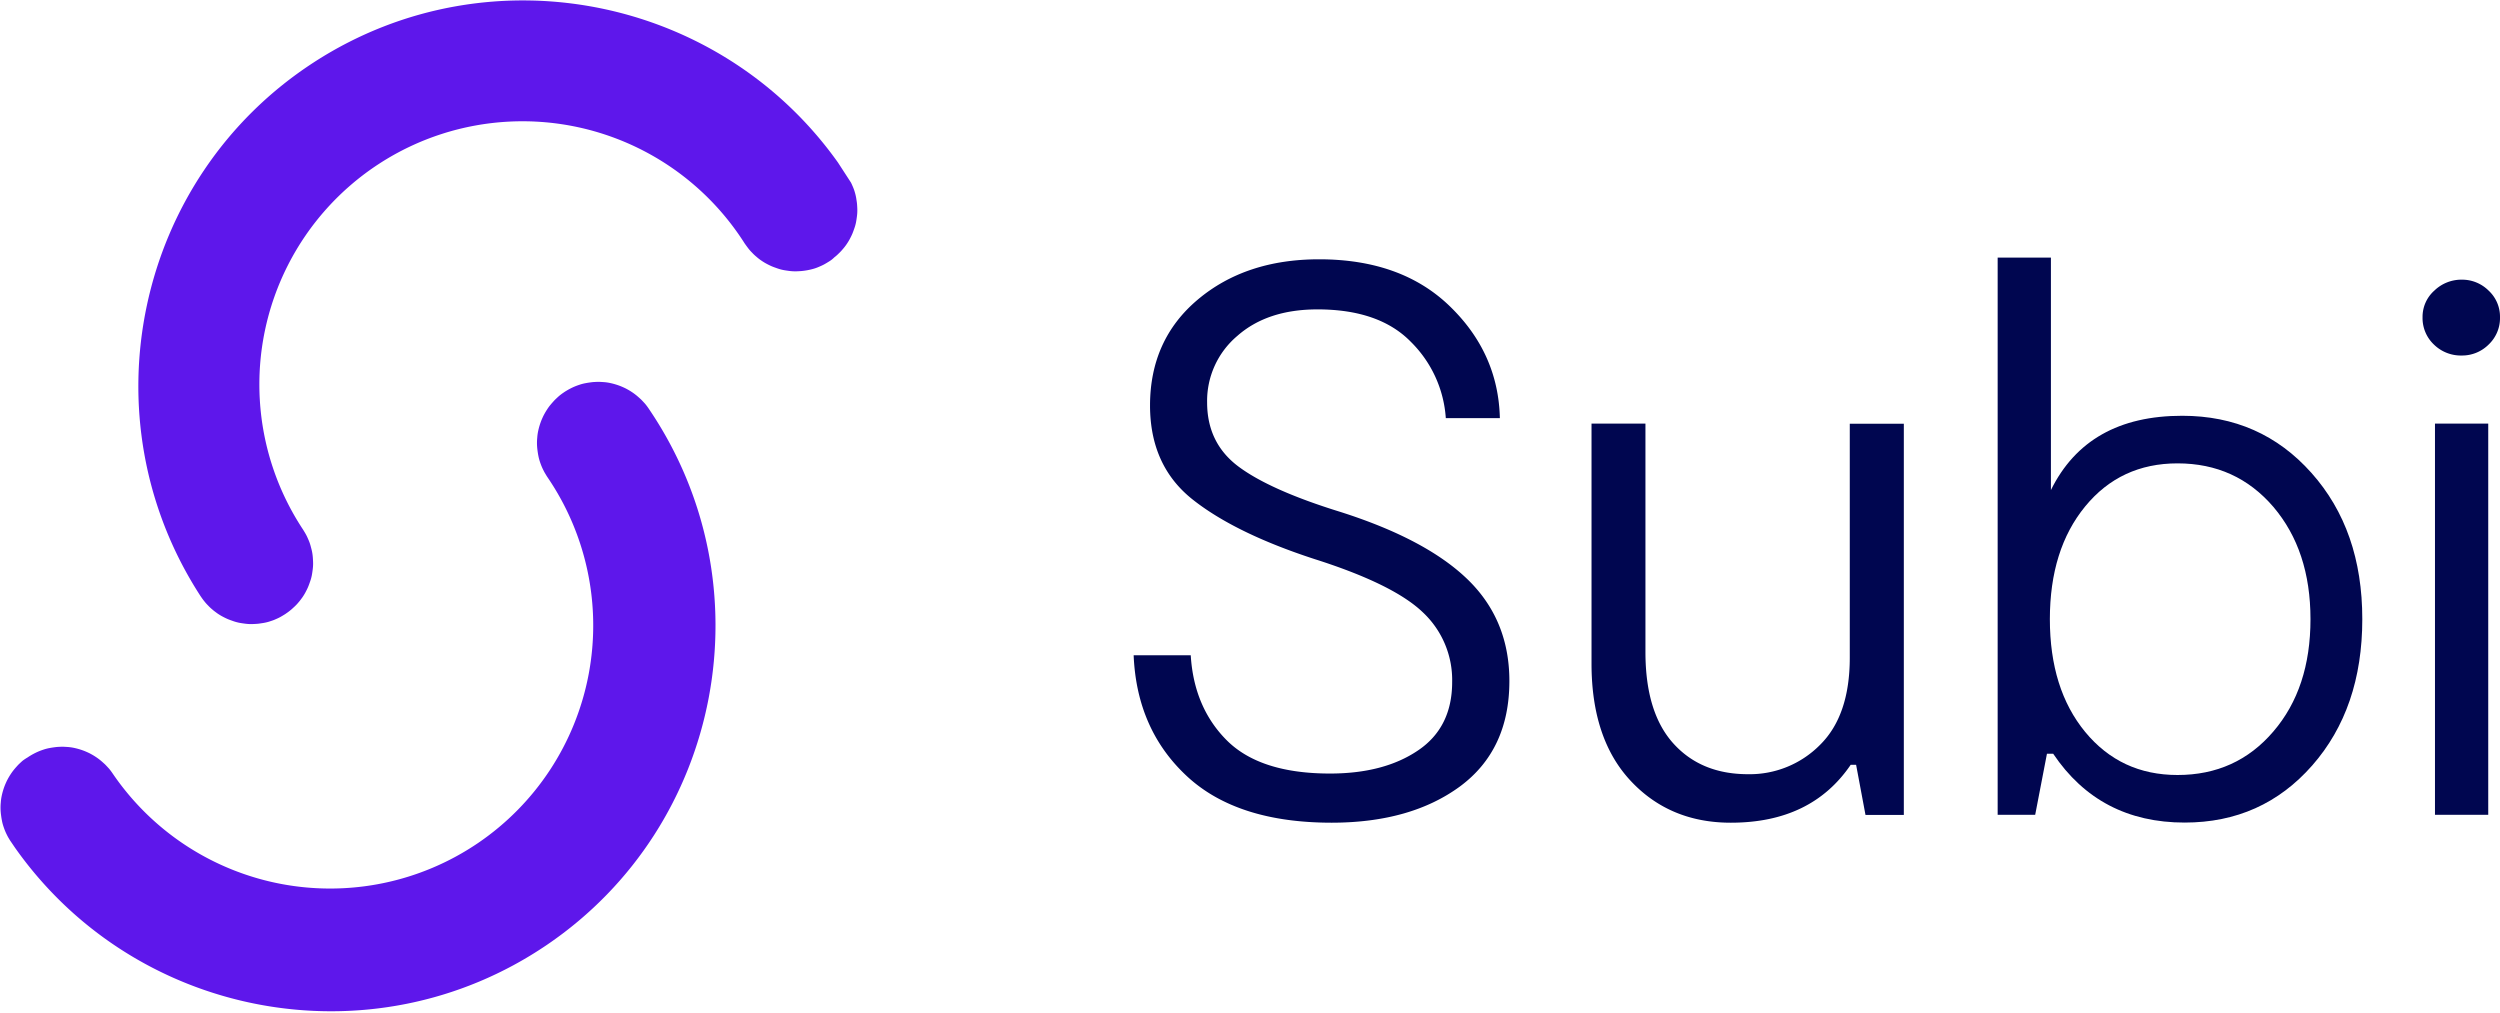 <svg xmlns="http://www.w3.org/2000/svg" xmlns:xlink="http://www.w3.org/1999/xlink" width="820.905" height="332.503" viewBox="0 0 820.905 332.503">
  <defs>
    <style>
      .cls-1 {
        clip-path: url(#clip-path);
      }

      .cls-2 {
        clip-path: url(#clip-path-2);
      }

      .cls-3 {
        fill: #5e17eb;
      }

      .cls-4 {
        clip-path: url(#clip-path-4);
      }

      .cls-5 {
        clip-path: url(#clip-path-5);
      }

      .cls-6 {
        fill: #000650;
      }
    </style>
    <clipPath id="clip-path">
      <rect id="Rectangle_3" data-name="Rectangle 3" width="235.556" height="207.565"/>
    </clipPath>
    <clipPath id="clip-path-2">
      <rect id="Rectangle_2" data-name="Rectangle 2" width="253.175" height="147.07" transform="translate(0 142.411) rotate(-34.229)"/>
    </clipPath>
    <clipPath id="clip-path-4">
      <rect id="Rectangle_6" data-name="Rectangle 6" width="236.771" height="205.091"/>
    </clipPath>
    <clipPath id="clip-path-5">
      <rect id="Rectangle_5" data-name="Rectangle 5" width="253.175" height="147.07" transform="translate(0 137.752) rotate(-32.964)"/>
    </clipPath>
  </defs>
  <g id="Subi_Dark" transform="translate(-54.2 -66.9)">
    <g id="Group_6" data-name="Group 6" transform="translate(54.2 191.838)">
      <g id="Group_5" data-name="Group 5" class="cls-1">
        <g id="Group_4" data-name="Group 4" transform="translate(-7.607 -7.418)">
          <g id="Group_3" data-name="Group 3" class="cls-2" transform="translate(0)">
            <g id="Group_2" data-name="Group 2">
              <g id="Group_1" data-name="Group 1" class="cls-2">
                <path id="Path_1" data-name="Path 1" class="cls-3" d="M63.5,479.133c.564-.391,1.085-.694,1.692-1.042.564-.3,1.172-.607,1.779-.868s1.215-.477,1.866-.694a13.649,13.649,0,0,1,1.909-.477c.651-.13,1.3-.217,1.953-.3s1.3-.087,1.953-.13c.651,0,1.3.043,1.953.087a15.044,15.044,0,0,1,1.953.26,21.762,21.762,0,0,1,3.775,1.128c.608.26,1.215.521,1.779.825s1.172.651,1.692,1a18.793,18.793,0,0,1,1.606,1.172c.521.434,1,.868,1.475,1.3.477.477.911.955,1.345,1.432a18.325,18.325,0,0,1,1.172,1.562,86.386,86.386,0,1,0,142.861-97.165c-.391-.564-.694-1.128-1.042-1.693-.3-.564-.608-1.172-.868-1.779s-.477-1.215-.694-1.866a15.351,15.351,0,0,1-.477-1.909c-.13-.651-.217-1.3-.3-1.953a17.633,17.633,0,0,1-.043-3.906,15.056,15.056,0,0,1,.26-1.953,21.762,21.762,0,0,1,1.128-3.776c.26-.608.521-1.215.825-1.779s.651-1.172,1-1.692a13.788,13.788,0,0,1,1.172-1.606c.434-.521.868-1,1.3-1.475.477-.477.955-.911,1.432-1.345a18.315,18.315,0,0,1,1.562-1.172c.564-.391,1.085-.694,1.692-1.042.564-.3,1.172-.608,1.779-.868s1.215-.477,1.866-.694a13.649,13.649,0,0,1,1.909-.477c.651-.13,1.3-.217,1.953-.3s1.3-.087,1.953-.13c.651,0,1.3.043,1.953.087a15.054,15.054,0,0,1,1.953.26,21.761,21.761,0,0,1,3.775,1.128c.608.26,1.215.521,1.779.825s1.172.651,1.692,1a18.783,18.783,0,0,1,1.606,1.172c.521.434,1,.868,1.475,1.3.477.477.911.955,1.345,1.432a18.314,18.314,0,0,1,1.172,1.562c39.317,57.8,24.389,136.786-33.328,176.059S97.432,564.8,58.115,506.993c-.391-.564-.694-1.128-1.042-1.692-.3-.564-.608-1.172-.868-1.779s-.477-1.215-.694-1.866a13.648,13.648,0,0,1-.477-1.909c-.13-.651-.217-1.3-.3-1.953a17.633,17.633,0,0,1-.043-3.906,15.054,15.054,0,0,1,.26-1.953,21.761,21.761,0,0,1,1.128-3.775c.26-.608.521-1.215.825-1.779s.651-1.172,1-1.693a18.791,18.791,0,0,1,1.172-1.606c.434-.521.868-1,1.3-1.476.477-.477.955-.911,1.432-1.345A16.4,16.4,0,0,1,63.5,479.133Z" transform="translate(-46.82 -347.948)"/>
              </g>
            </g>
          </g>
        </g>
      </g>
    </g>
    <g id="Group_12" data-name="Group 12" transform="translate(98.942 66.9)">
      <g id="Group_11" data-name="Group 11" class="cls-4">
        <g id="Group_10" data-name="Group 10" transform="translate(-48.009 -48.408)">
          <g id="Group_9" data-name="Group 9" class="cls-5" transform="translate(0 0)">
            <g id="Group_8" data-name="Group 8" transform="translate(0)">
              <g id="Group_7" data-name="Group 7" class="cls-5">
                <path id="Path_2" data-name="Path 2" class="cls-3" d="M385.711,152.91c-.564.347-1.128.694-1.692,1s-1.172.564-1.779.825a13.547,13.547,0,0,1-1.866.651,21.607,21.607,0,0,1-3.862.694c-.651.043-1.3.087-1.953.087a14.763,14.763,0,0,1-1.953-.13c-.651-.087-1.3-.174-1.953-.3a13.74,13.74,0,0,1-1.909-.521c-.608-.217-1.258-.434-1.866-.694s-1.215-.564-1.779-.868a17.829,17.829,0,0,1-1.693-1.042,14.926,14.926,0,0,1-1.562-1.215,14.146,14.146,0,0,1-1.432-1.345,13.777,13.777,0,0,1-1.3-1.475c-.391-.521-.781-1.042-1.172-1.606a86.4,86.4,0,1,0-144.987,94c.347.564.694,1.128,1,1.692s.564,1.172.825,1.779a13.543,13.543,0,0,1,.651,1.866c.174.651.347,1.259.477,1.909a15.055,15.055,0,0,1,.26,1.953c.043.651.087,1.3.087,1.953a14.76,14.76,0,0,1-.13,1.953c-.087.651-.174,1.3-.3,1.953a13.738,13.738,0,0,1-.521,1.909c-.217.608-.434,1.258-.694,1.866s-.564,1.215-.868,1.779a17.826,17.826,0,0,1-1.042,1.692c-.391.521-.781,1.085-1.215,1.562a14.143,14.143,0,0,1-1.345,1.432c-.477.434-.955.911-1.475,1.3-.521.434-1.042.781-1.606,1.172-.564.347-1.128.694-1.692,1s-1.172.564-1.779.825-1.215.434-1.866.651a15.116,15.116,0,0,1-1.909.434c-.651.087-1.3.217-1.953.26s-1.3.087-1.953.087a14.761,14.761,0,0,1-1.953-.13c-.651-.087-1.3-.174-1.953-.3a15.613,15.613,0,0,1-1.909-.521c-.608-.217-1.259-.434-1.866-.694s-1.215-.564-1.779-.868a17.816,17.816,0,0,1-1.692-1.042c-.521-.391-1.085-.781-1.562-1.215a14.152,14.152,0,0,1-1.432-1.345,13.768,13.768,0,0,1-1.3-1.475c-.434-.521-.781-1.042-1.172-1.606-38.059-58.672-21.351-137.306,37.234-175.278S353.685,66.378,391.7,125.007c.347.564.694,1.128,1,1.692s.564,1.172.825,1.779a13.553,13.553,0,0,1,.651,1.866,15.116,15.116,0,0,1,.434,1.909c.087.651.217,1.3.26,1.953s.087,1.3.087,1.953a14.76,14.76,0,0,1-.13,1.953c-.087.651-.174,1.3-.3,1.953a13.74,13.74,0,0,1-.521,1.909c-.217.608-.434,1.258-.694,1.866s-.564,1.215-.868,1.779a17.8,17.8,0,0,1-1.042,1.692,14.929,14.929,0,0,1-1.215,1.562,14.148,14.148,0,0,1-1.345,1.432,13.777,13.777,0,0,1-1.475,1.3A8.653,8.653,0,0,1,385.711,152.91Z" transform="translate(-110.175 -18.664)"/>
              </g>
            </g>
          </g>
        </g>
      </g>
    </g>
    <g id="Group_15" data-name="Group 15" transform="translate(426.447 152.045)">
      <g id="Group_14" data-name="Group 14" transform="translate(0 0)">
        <g id="Group_13" data-name="Group 13">
          <path id="Path_3" data-name="Path 3" class="cls-6" d="M422.776-88.922q0,22.588-16.187,34.587Q390.381-42.423,364.451-42.4q-31.115,0-47.562-15.276Q300.42-72.974,299.4-97.384h18.747c.694,11.457,4.687,20.83,11.934,28.034,7.291,7.2,18.53,10.806,33.806,10.806q17.706,0,28.9-7.594,11.2-7.551,11.2-22.479a30.448,30.448,0,0,0-9.634-22.87q-9.634-9.243-35.585-17.489-25.973-8.462-39.968-19.528T304.781-179.36c0-14.364,5.208-25.994,15.666-34.8S344.185-227.4,360.285-227.4q27.014,0,42.919,15.406,15.948,15.427,16.447,36.757H401.9a38.816,38.816,0,0,0-11.457-25.04q-10.415-10.676-30.681-10.676-16.469,0-26.342,8.723a27.913,27.913,0,0,0-9.894,21.828q0,13.344,10.285,21.047c6.857,5.121,17.966,10.111,33.415,14.885q28.251,8.983,41.878,22.219Q422.776-108.971,422.776-88.922Z" transform="translate(-299.4 227.4)"/>
        </g>
      </g>
    </g>
    <g id="Group_18" data-name="Group 18" transform="translate(576.796 205.987)">
      <g id="Group_17" data-name="Group 17" transform="translate(0)">
        <g id="Group_16" data-name="Group 16" transform="translate(0)">
          <path id="Path_4" data-name="Path 4" class="cls-6" d="M452.64,27.957q-20.049,0-32.894-13.757Q406.922.466,406.9-24.205V-103.1h17.706v75.032q0,19.789,9.113,29.944t24.562,10.155A32.456,32.456,0,0,0,481.932,2.4Q491.7-7.237,491.7-26.245v-76.812h17.749V25.4H496.861L493.78,8.95H492C483.365,21.621,470.3,27.957,452.64,27.957Z" transform="translate(-406.9 103.1)"/>
        </g>
      </g>
    </g>
    <g id="Group_21" data-name="Group 21" transform="translate(710.156 151.481)">
      <g id="Group_20" data-name="Group 20" transform="translate(0 0)">
        <g id="Group_19" data-name="Group 19" transform="translate(0 0)">
          <path id="Path_5" data-name="Path 5" class="cls-6" d="M561.925-176.755q25.712,0,42.4,18.747,16.729,18.747,16.708,48.04,0,29.293-16.447,48.04Q588.114-43.18,562.706-43.18q-27.991,0-43.179-22.61h-2.04l-3.862,20.049H501.3V-228.7h17.489v76.334Q530.831-176.776,561.925-176.755ZM560.362-58.8q19.268,0,31.462-14.277c8.159-9.5,12.194-21.785,12.194-36.887s-4.079-27.34-12.194-36.887c-8.159-9.5-18.617-14.277-31.462-14.277q-18.747,0-30.334,14.147-11.587,14.126-11.587,37.017,0,22.913,11.587,37.017C537.8-63.533,547.864-58.8,560.362-58.8Z" transform="translate(-501.3 228.7)"/>
        </g>
      </g>
    </g>
    <g id="Group_24" data-name="Group 24" transform="translate(849.675 158.728)">
      <g id="Group_23" data-name="Group 23" transform="translate(0 0)">
        <g id="Group_22" data-name="Group 22" transform="translate(0 0)">
          <path id="Path_6" data-name="Path 6" class="cls-6" d="M604.545-187.09a12.642,12.642,0,0,1-9.113-3.6,11.982,11.982,0,0,1-3.732-8.983,11.5,11.5,0,0,1,3.862-8.723,12.776,12.776,0,0,1,8.983-3.6,12.327,12.327,0,0,1,8.853,3.6,11.683,11.683,0,0,1,3.732,8.723,11.981,11.981,0,0,1-3.732,8.983A12.327,12.327,0,0,1,604.545-187.09Zm8.723,22.349V-36.288H595.779V-164.741Z" transform="translate(-591.7 212)"/>
        </g>
      </g>
    </g>
  </g>
</svg>

